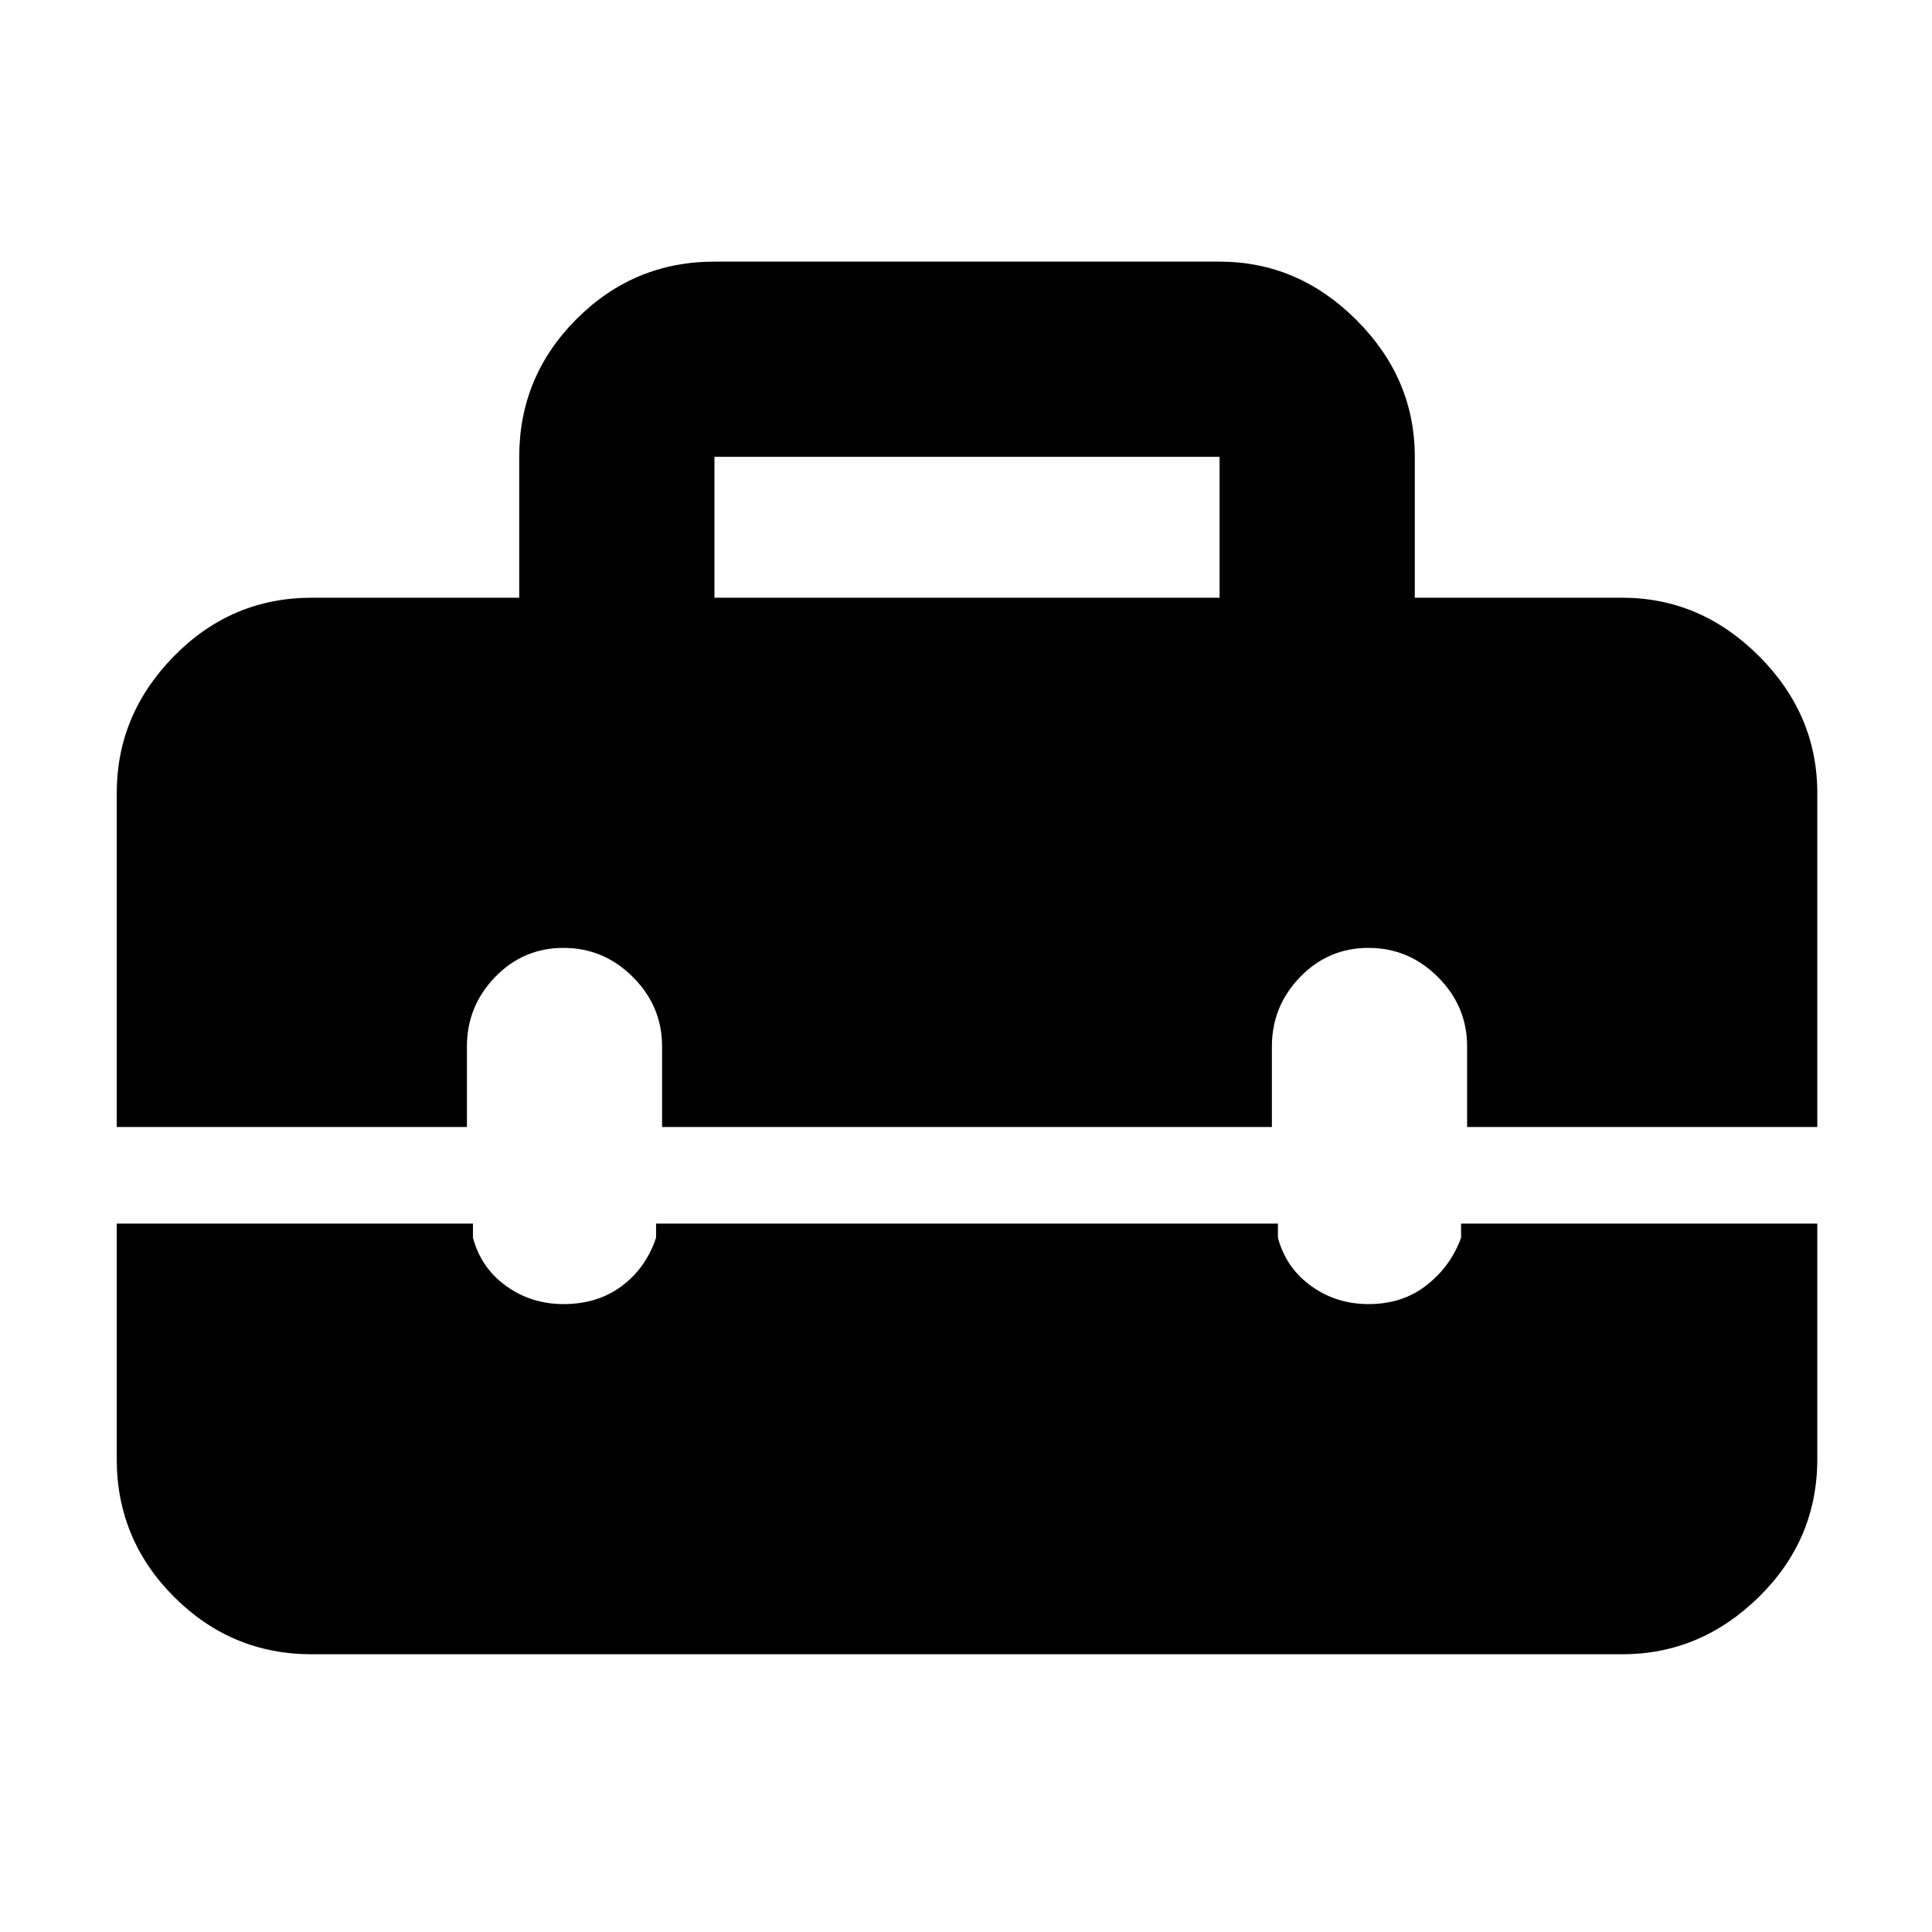 <svg xmlns="http://www.w3.org/2000/svg" height="40" width="40"><path d="M2.417 16.417Q2.417 14.792 3.604 13.583Q4.792 12.375 6.458 12.375H10.75V9.458Q10.75 7.792 11.938 6.604Q13.125 5.417 14.792 5.417H25.25Q26.875 5.417 28.083 6.625Q29.292 7.833 29.292 9.458V12.375H33.583Q35.208 12.375 36.417 13.583Q37.625 14.792 37.625 16.417V23.333H30.375V21.667Q30.375 20.833 29.771 20.229Q29.167 19.625 28.333 19.625Q27.5 19.625 26.917 20.229Q26.333 20.833 26.333 21.667V23.333H13.708V21.667Q13.708 20.833 13.104 20.229Q12.5 19.625 11.667 19.625Q10.833 19.625 10.25 20.229Q9.667 20.833 9.667 21.667V23.333H2.417ZM14.792 12.375H25.25V9.458Q25.25 9.458 25.25 9.458Q25.25 9.458 25.25 9.458H14.792Q14.792 9.458 14.792 9.458Q14.792 9.458 14.792 9.458ZM6.458 34.25Q4.792 34.25 3.604 33.062Q2.417 31.875 2.417 30.208V25.333H9.792V25.625Q9.958 26.25 10.479 26.625Q11 27 11.667 27Q12.375 27 12.875 26.625Q13.375 26.25 13.583 25.625V25.333H26.458V25.625Q26.625 26.25 27.146 26.625Q27.667 27 28.333 27Q29.042 27 29.542 26.604Q30.042 26.208 30.25 25.625V25.333H37.625V30.208Q37.625 31.875 36.417 33.062Q35.208 34.25 33.583 34.25Z"/></svg>